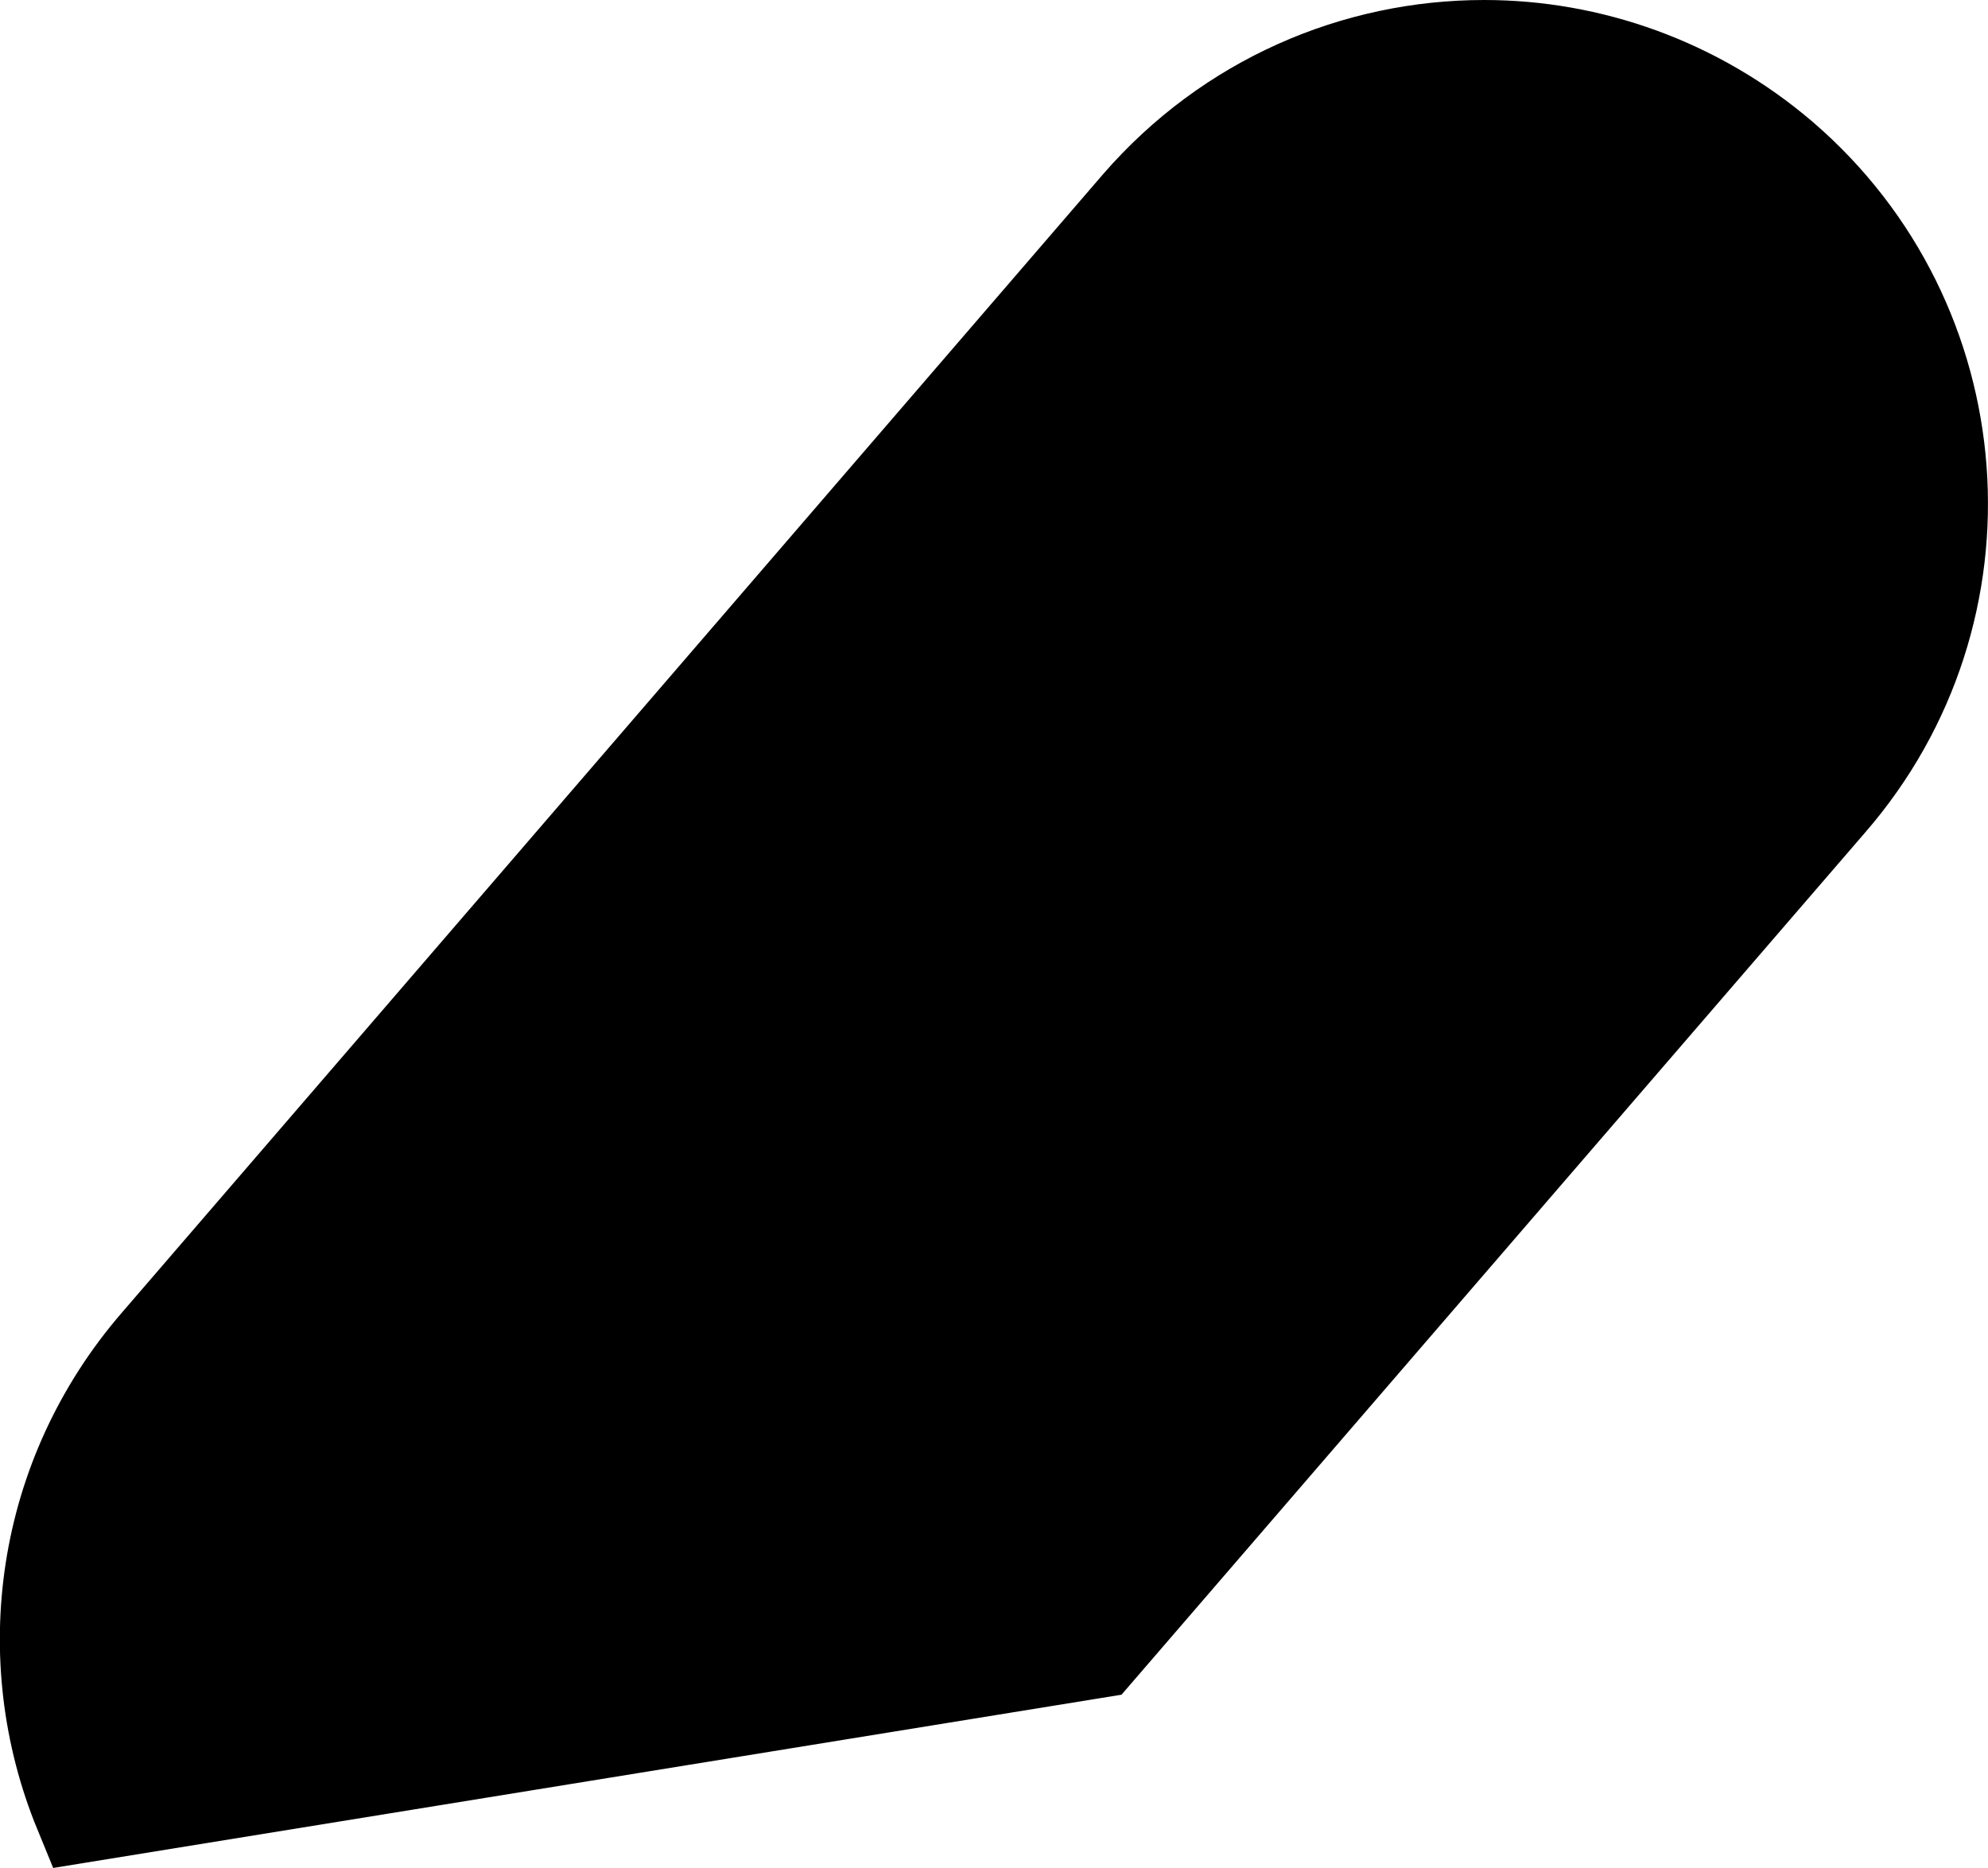 <?xml version="1.0" encoding="utf-8"?>
<!-- Generator: Adobe Illustrator 16.0.0, SVG Export Plug-In . SVG Version: 6.00 Build 0)  -->
<!DOCTYPE svg PUBLIC "-//W3C//DTD SVG 1.1//EN" "http://www.w3.org/Graphics/SVG/1.1/DTD/svg11.dtd">
<svg version="1.1" id="Layer_1" xmlns="http://www.w3.org/2000/svg" xmlns:xlink="http://www.w3.org/1999/xlink" x="0px" y="0px"
	 width="19.08px" height="17.928px" viewBox="0 0 19.08 17.928" enable-background="new 0 0 19.08 17.928" xml:space="preserve">
<path id="back" stroke="#000000" stroke-miterlimit="10" d="M17.525,7.66l-7.021,8.14l-9.682,1.57c-0.6-1.46-0.37-3.181,0.73-4.45
	L10.964,2c0.859-0.99,2.062-1.5,3.281-1.5c1,0,2.01,0.35,2.828,1.05C18.886,3.11,19.095,5.85,17.525,7.66z"/>
</svg>
